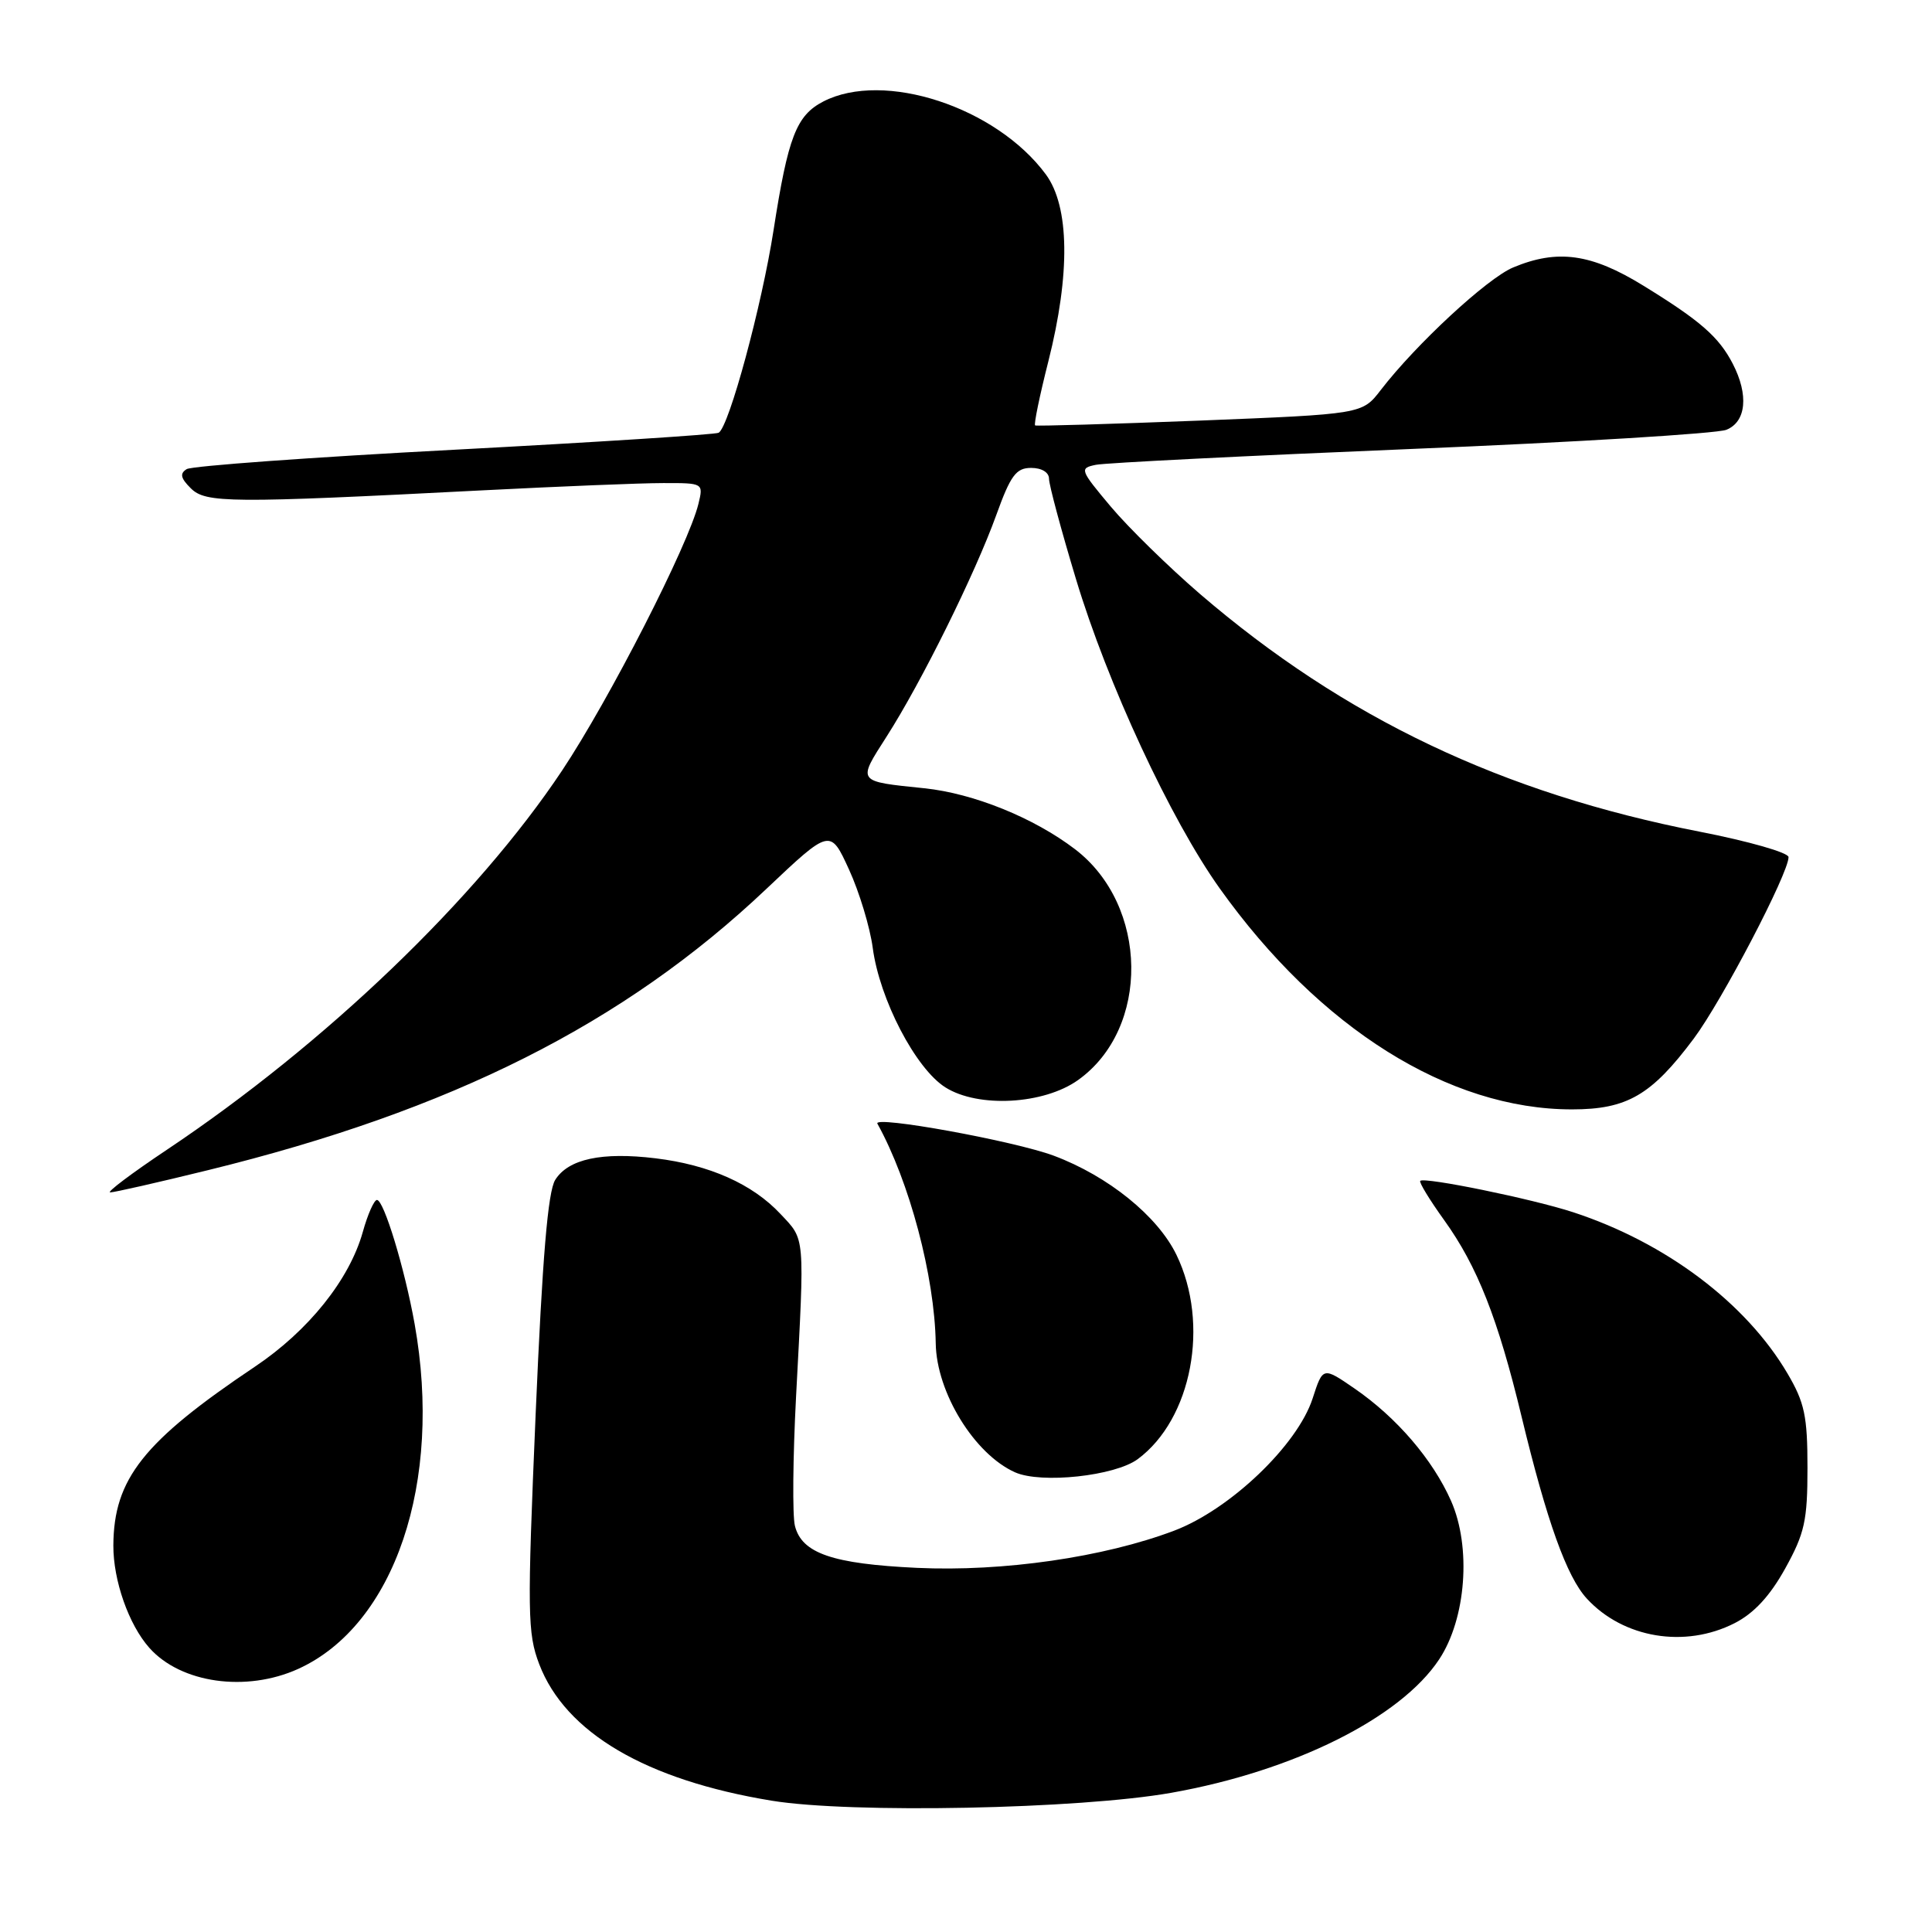 <?xml version="1.0" encoding="UTF-8" standalone="no"?>
<!DOCTYPE svg PUBLIC "-//W3C//DTD SVG 1.1//EN" "http://www.w3.org/Graphics/SVG/1.1/DTD/svg11.dtd" >
<svg xmlns="http://www.w3.org/2000/svg" xmlns:xlink="http://www.w3.org/1999/xlink" version="1.1" viewBox="0 0 256 256">
 <g >
 <path fill="currentColor"
d=" M 155.23 237.55 C 171.44 234.67 185.57 227.63 190.70 219.87 C 194.27 214.48 194.98 205.00 192.27 198.87 C 189.84 193.39 185.07 187.83 179.49 183.99 C 175.29 181.10 175.29 181.10 173.93 185.30 C 171.92 191.49 163.00 200.01 155.59 202.82 C 146.25 206.35 132.91 208.28 121.50 207.75 C 110.30 207.22 106.24 205.82 105.33 202.18 C 104.99 200.81 105.06 193.13 105.48 185.10 C 106.63 163.42 106.71 164.36 103.42 160.86 C 99.70 156.88 94.01 154.35 86.85 153.48 C 79.74 152.62 75.31 153.57 73.57 156.34 C 72.60 157.89 71.87 166.58 70.98 187.28 C 69.85 213.77 69.89 216.42 71.45 220.51 C 74.92 229.59 85.60 235.87 102.25 238.60 C 112.74 240.32 143.03 239.72 155.23 237.55 Z  M 39.51 221.14 C 52.31 215.32 58.69 196.40 54.94 175.43 C 53.62 168.06 50.86 159.00 49.95 159.00 C 49.57 159.00 48.72 160.91 48.07 163.25 C 46.30 169.56 40.87 176.34 33.78 181.09 C 19.00 191.00 15.07 195.96 15.02 204.78 C 15.00 209.42 17.06 215.28 19.79 218.35 C 23.96 223.04 32.62 224.26 39.51 221.14 Z  M 229.84 215.08 C 232.41 213.77 234.52 211.49 236.55 207.83 C 239.13 203.17 239.50 201.49 239.50 194.50 C 239.50 187.64 239.12 185.85 236.85 181.99 C 231.35 172.64 220.71 164.64 208.46 160.63 C 203.06 158.86 188.74 155.93 188.19 156.47 C 188.01 156.66 189.43 158.99 191.35 161.66 C 195.76 167.79 198.49 174.73 201.61 187.68 C 204.96 201.57 207.60 208.94 210.27 211.83 C 215.10 217.07 223.27 218.43 229.84 215.08 Z  M 150.76 193.34 C 157.93 188.03 160.32 175.43 155.89 166.28 C 153.40 161.14 146.85 155.84 139.64 153.14 C 134.40 151.18 115.64 147.77 116.26 148.89 C 120.52 156.58 123.84 169.10 123.99 178.00 C 124.09 184.52 129.12 192.69 134.50 195.09 C 137.96 196.63 147.74 195.58 150.76 193.34 Z  M 27.53 155.06 C 59.84 147.14 82.67 135.65 101.51 117.82 C 110.01 109.78 110.01 109.78 112.50 115.22 C 113.87 118.21 115.28 122.88 115.64 125.58 C 116.54 132.41 121.33 141.61 125.28 144.09 C 129.64 146.83 138.30 146.35 142.84 143.12 C 152.43 136.29 152.21 119.97 142.44 112.52 C 136.97 108.35 129.00 105.13 122.49 104.45 C 113.47 103.52 113.59 103.68 117.48 97.60 C 122.11 90.37 129.21 76.01 132.01 68.25 C 133.91 62.98 134.64 62.00 136.63 62.00 C 138.03 62.00 139.00 62.59 139.00 63.44 C 139.00 64.23 140.60 70.20 142.56 76.69 C 146.74 90.58 155.12 108.61 161.62 117.72 C 174.85 136.26 191.97 147.00 208.29 147.00 C 215.60 147.00 218.83 145.12 224.44 137.61 C 228.17 132.61 237.01 115.69 236.99 113.57 C 236.99 112.98 231.71 111.47 225.25 110.21 C 199.09 105.11 178.16 95.16 159.00 78.70 C 154.88 75.15 149.57 69.96 147.21 67.16 C 143.08 62.24 143.01 62.04 145.21 61.59 C 146.47 61.33 165.28 60.39 187.00 59.49 C 208.72 58.60 227.51 57.45 228.75 56.95 C 231.39 55.89 231.73 52.32 229.60 48.20 C 227.76 44.64 225.30 42.49 217.75 37.85 C 210.86 33.60 206.38 32.98 200.50 35.44 C 197.07 36.87 187.62 45.62 182.95 51.69 C 180.50 54.87 180.50 54.87 159.00 55.73 C 147.18 56.19 137.35 56.48 137.16 56.37 C 136.97 56.25 137.76 52.43 138.91 47.89 C 141.84 36.29 141.72 27.37 138.58 23.11 C 131.99 14.18 117.11 9.31 109.09 13.45 C 105.52 15.30 104.42 18.14 102.50 30.50 C 100.94 40.52 96.61 56.52 95.23 57.34 C 94.83 57.58 79.08 58.59 60.24 59.59 C 41.39 60.58 25.42 61.74 24.74 62.16 C 23.80 62.74 23.93 63.36 25.27 64.69 C 27.24 66.67 30.37 66.70 64.00 64.97 C 74.17 64.45 84.91 64.01 87.86 64.01 C 93.20 64.00 93.21 64.01 92.55 66.75 C 91.23 72.18 80.76 92.66 74.48 102.10 C 63.18 119.07 43.15 138.29 22.08 152.37 C 17.44 155.47 14.08 158.00 14.60 158.00 C 15.12 158.00 20.94 156.68 27.53 155.06 Z "/>
</g>
</svg>